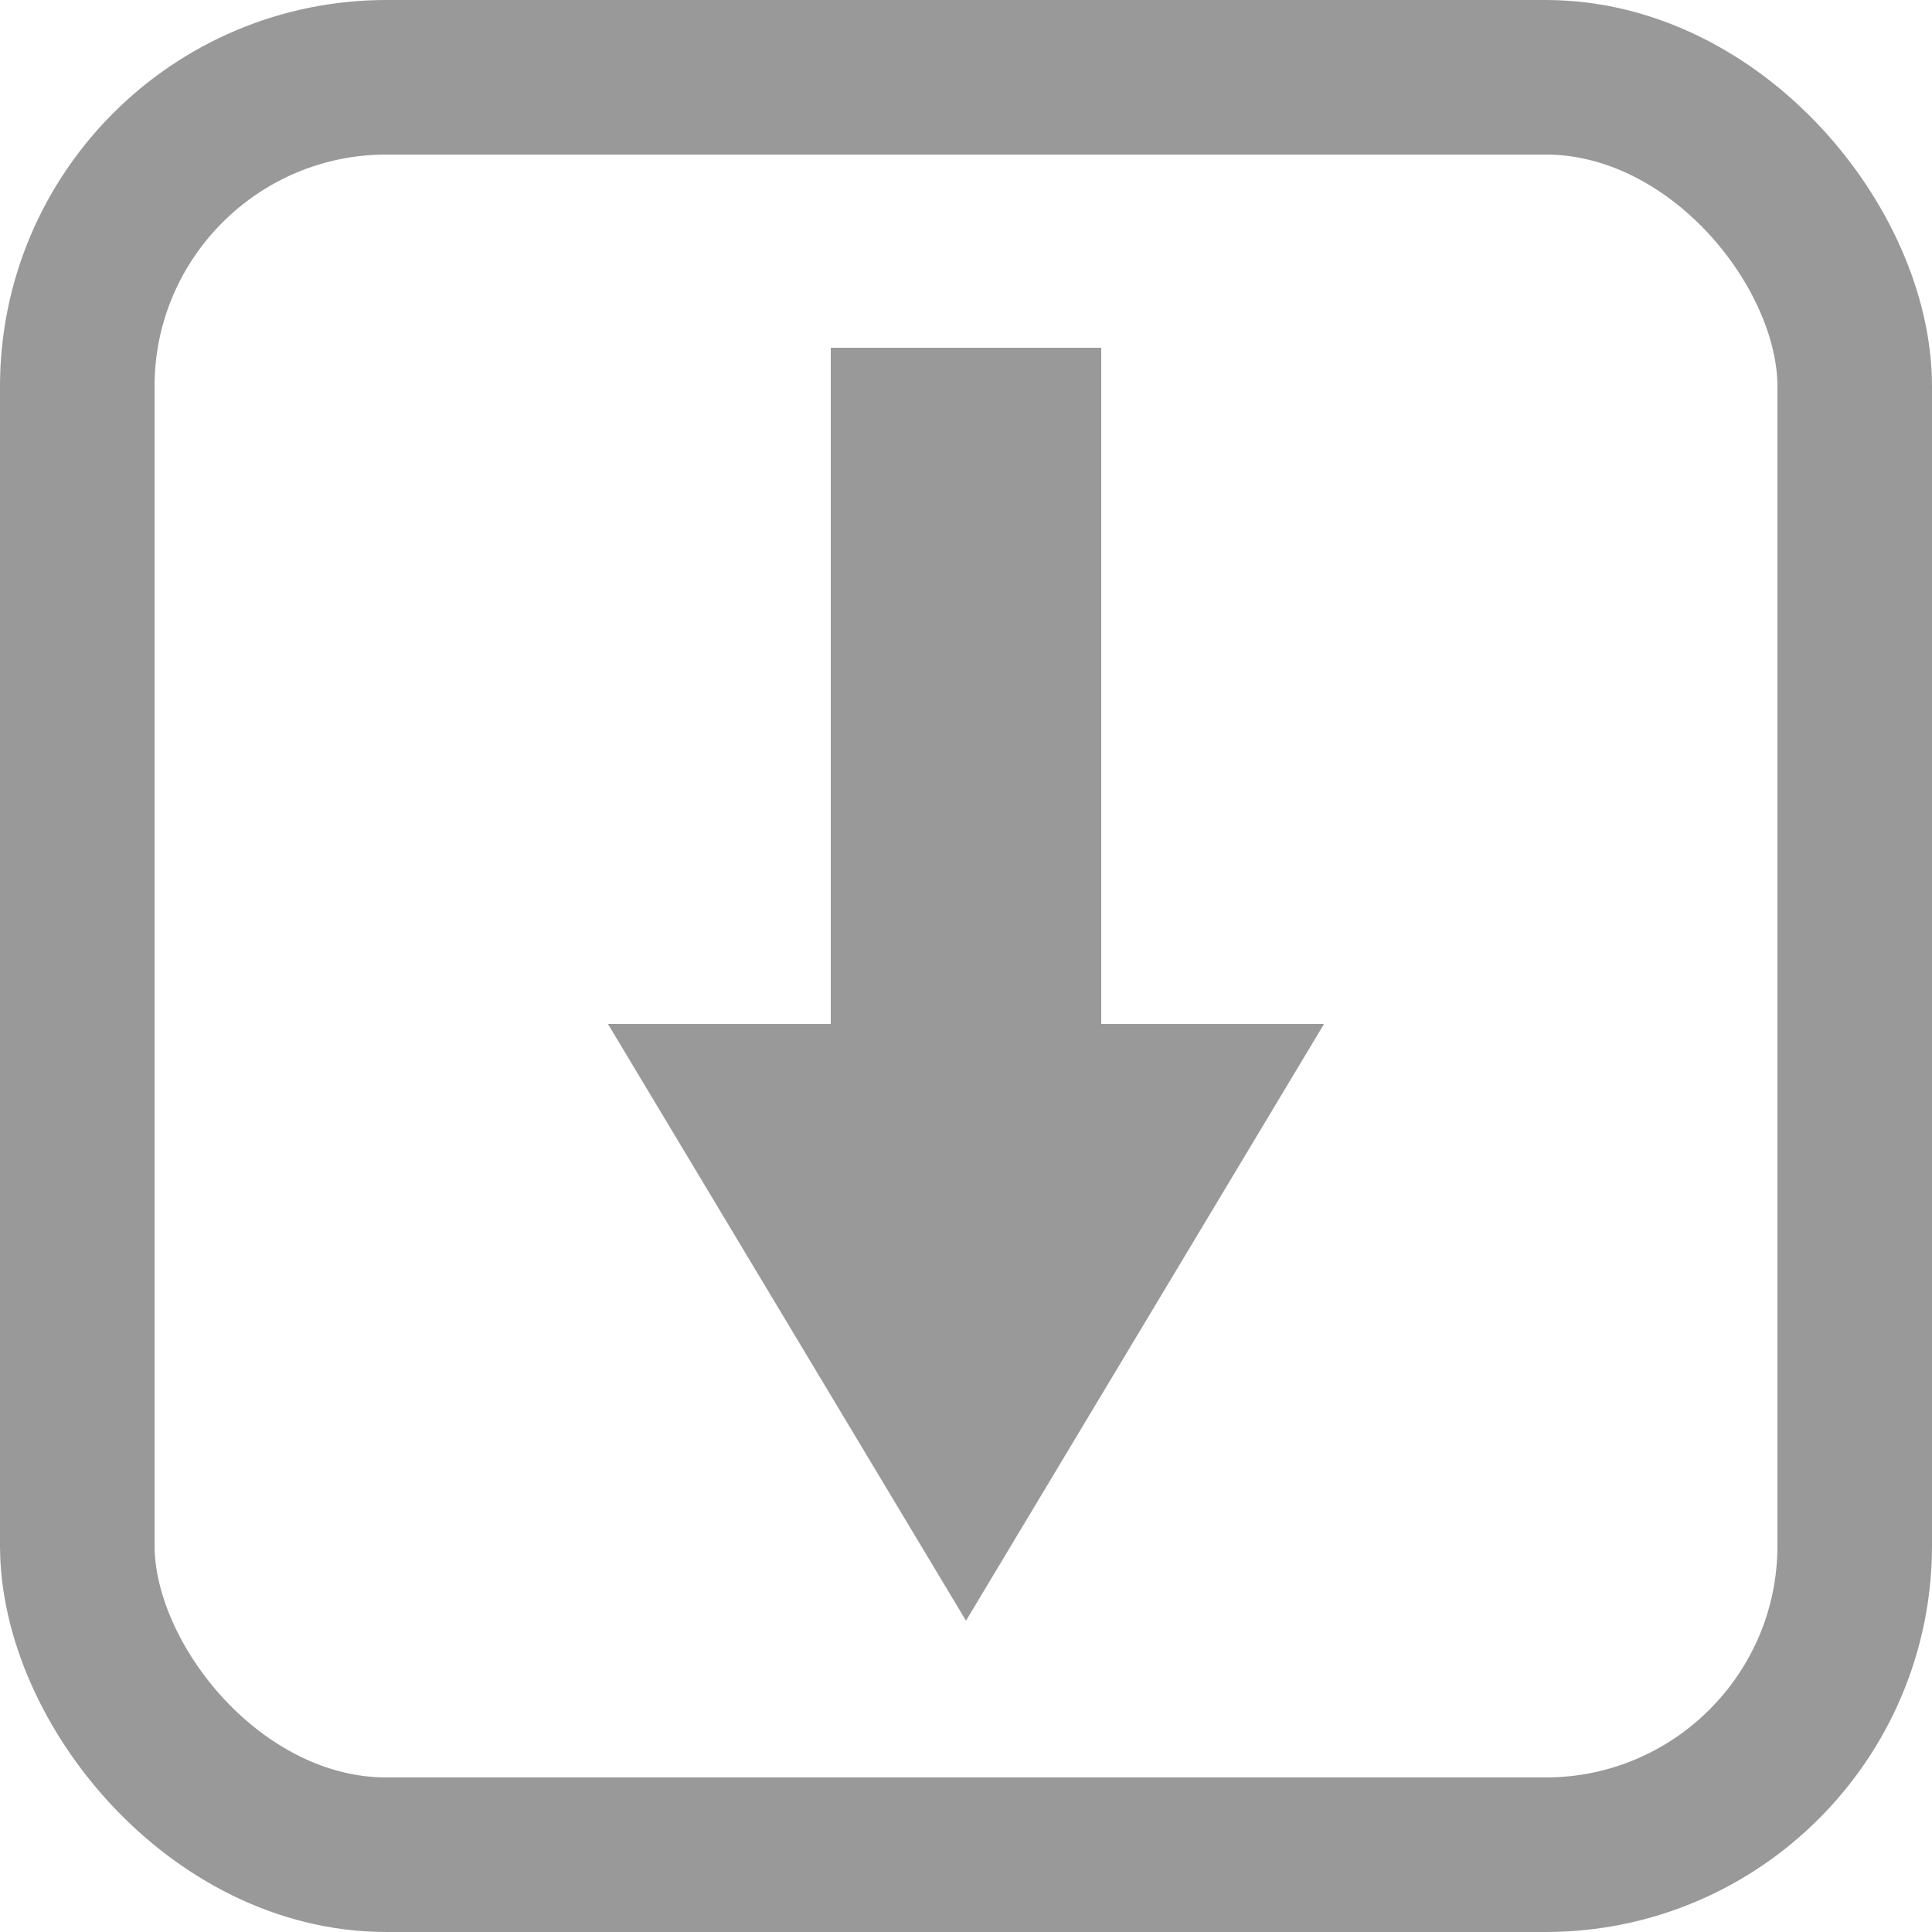 <?xml version="1.0" encoding="UTF-8"?>
<svg width="25px" height="25px" viewBox="0 0 25 25" version="1.1" xmlns="http://www.w3.org/2000/svg" xmlns:xlink="http://www.w3.org/1999/xlink">
    <!-- Generator: Sketch 52.1 (67048) - http://www.bohemiancoding.com/sketch -->
    <title>Group 7</title>
    <desc>Created with Sketch.</desc>
    <g id="RHP-Search--Desktop-v2" stroke="none" stroke-width="1" fill="none" fill-rule="evenodd" opacity="0.5">
        <g id="Search-Option-CardSystem-ShowOption-Copy" transform="translate(-750, -877)" stroke="#333333">
            <g id="Keyboard-Indication" transform="translate(520, 877)">
                <g id="Close" transform="translate(230, 0)">
                    <g id="Group-7">
                        <rect id="Rectangle-4-Copy-3" stroke-width="2" x="1" y="1" width="23" height="23" rx="4"></rect>
                        <path d="M11.25,11.25 L20,11.25 L20,13.75 L11.25,13.75 L11.25,16.25 L5,12.5 L11.25,8.75 L11.25,11.25 Z" id="Combined-Shape-Copy-2" fill="#333333" transform="translate(12.5, 12.5) rotate(-90) translate(-12.5, -12.5) "></path>
                    </g>
                </g>
            </g>
        </g>
    </g>
</svg>